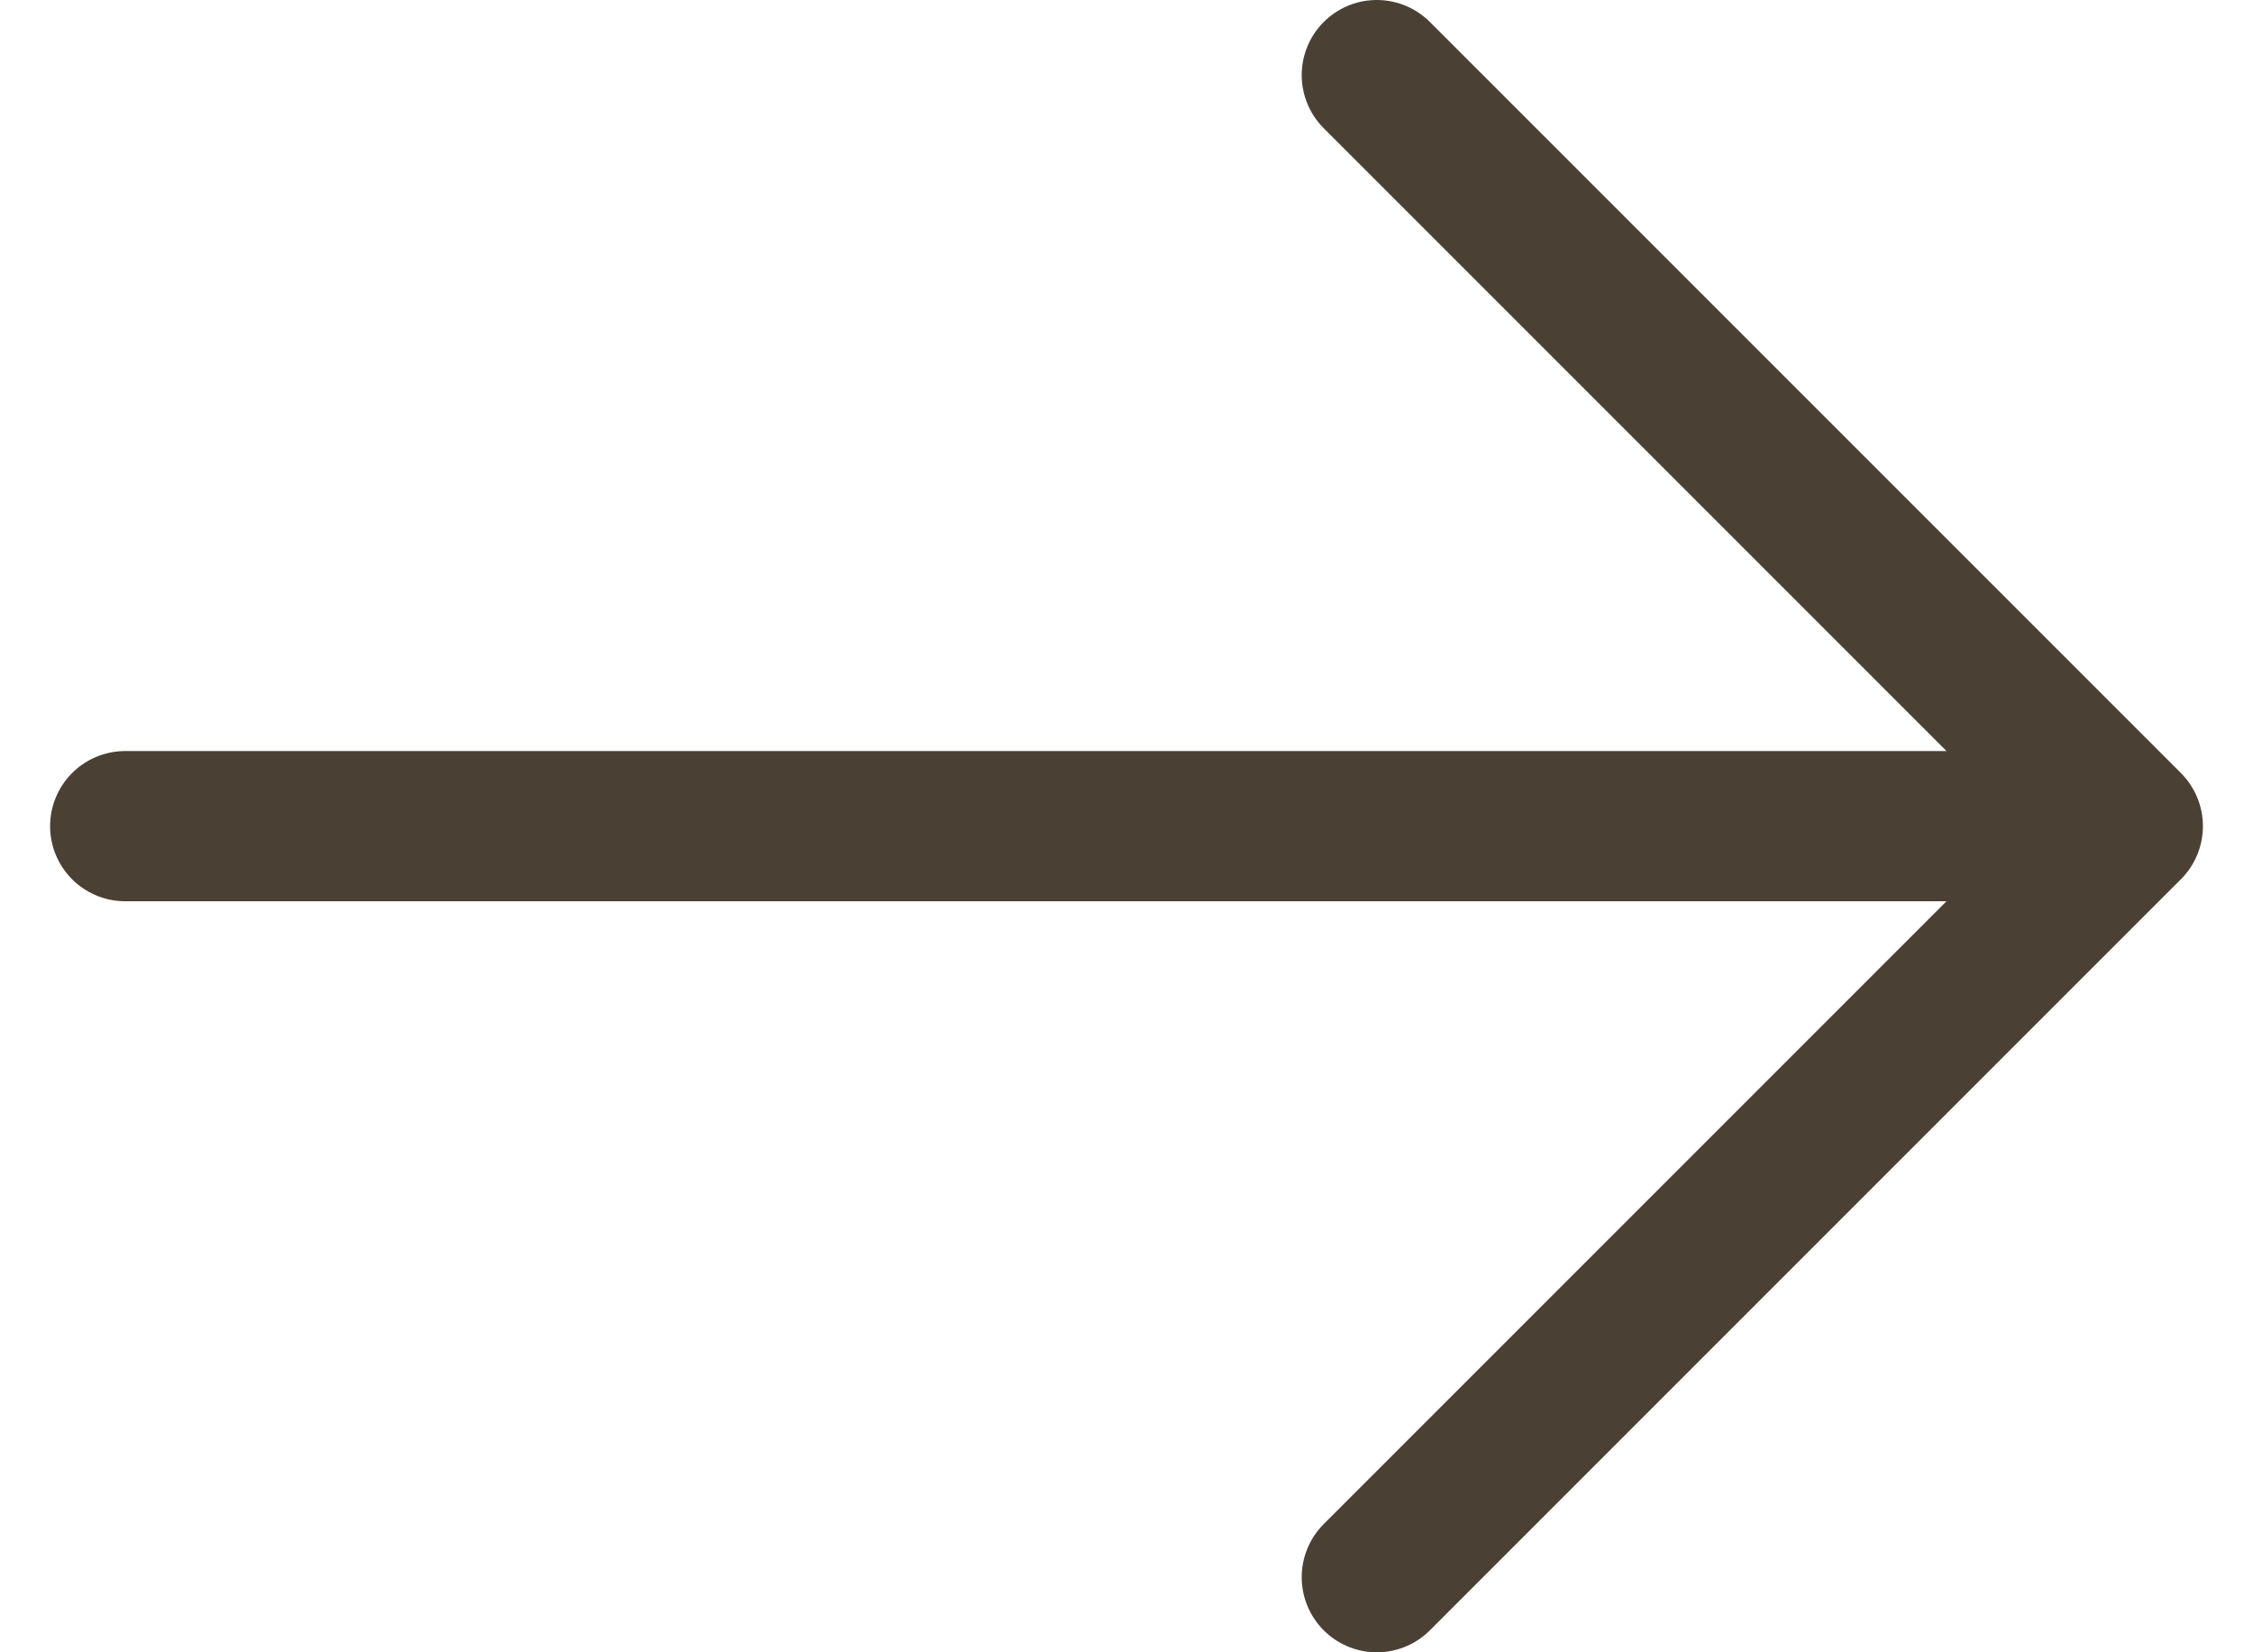 <svg width="30" height="22" viewBox="0 0 30 22" fill="none" xmlns="http://www.w3.org/2000/svg">
<path d="M1.667 11H28.333M28.333 11L18.333 1M28.333 11L18.333 21" stroke="#4B4034" stroke-width="2" stroke-linecap="round" stroke-linejoin="round"/>
</svg>

